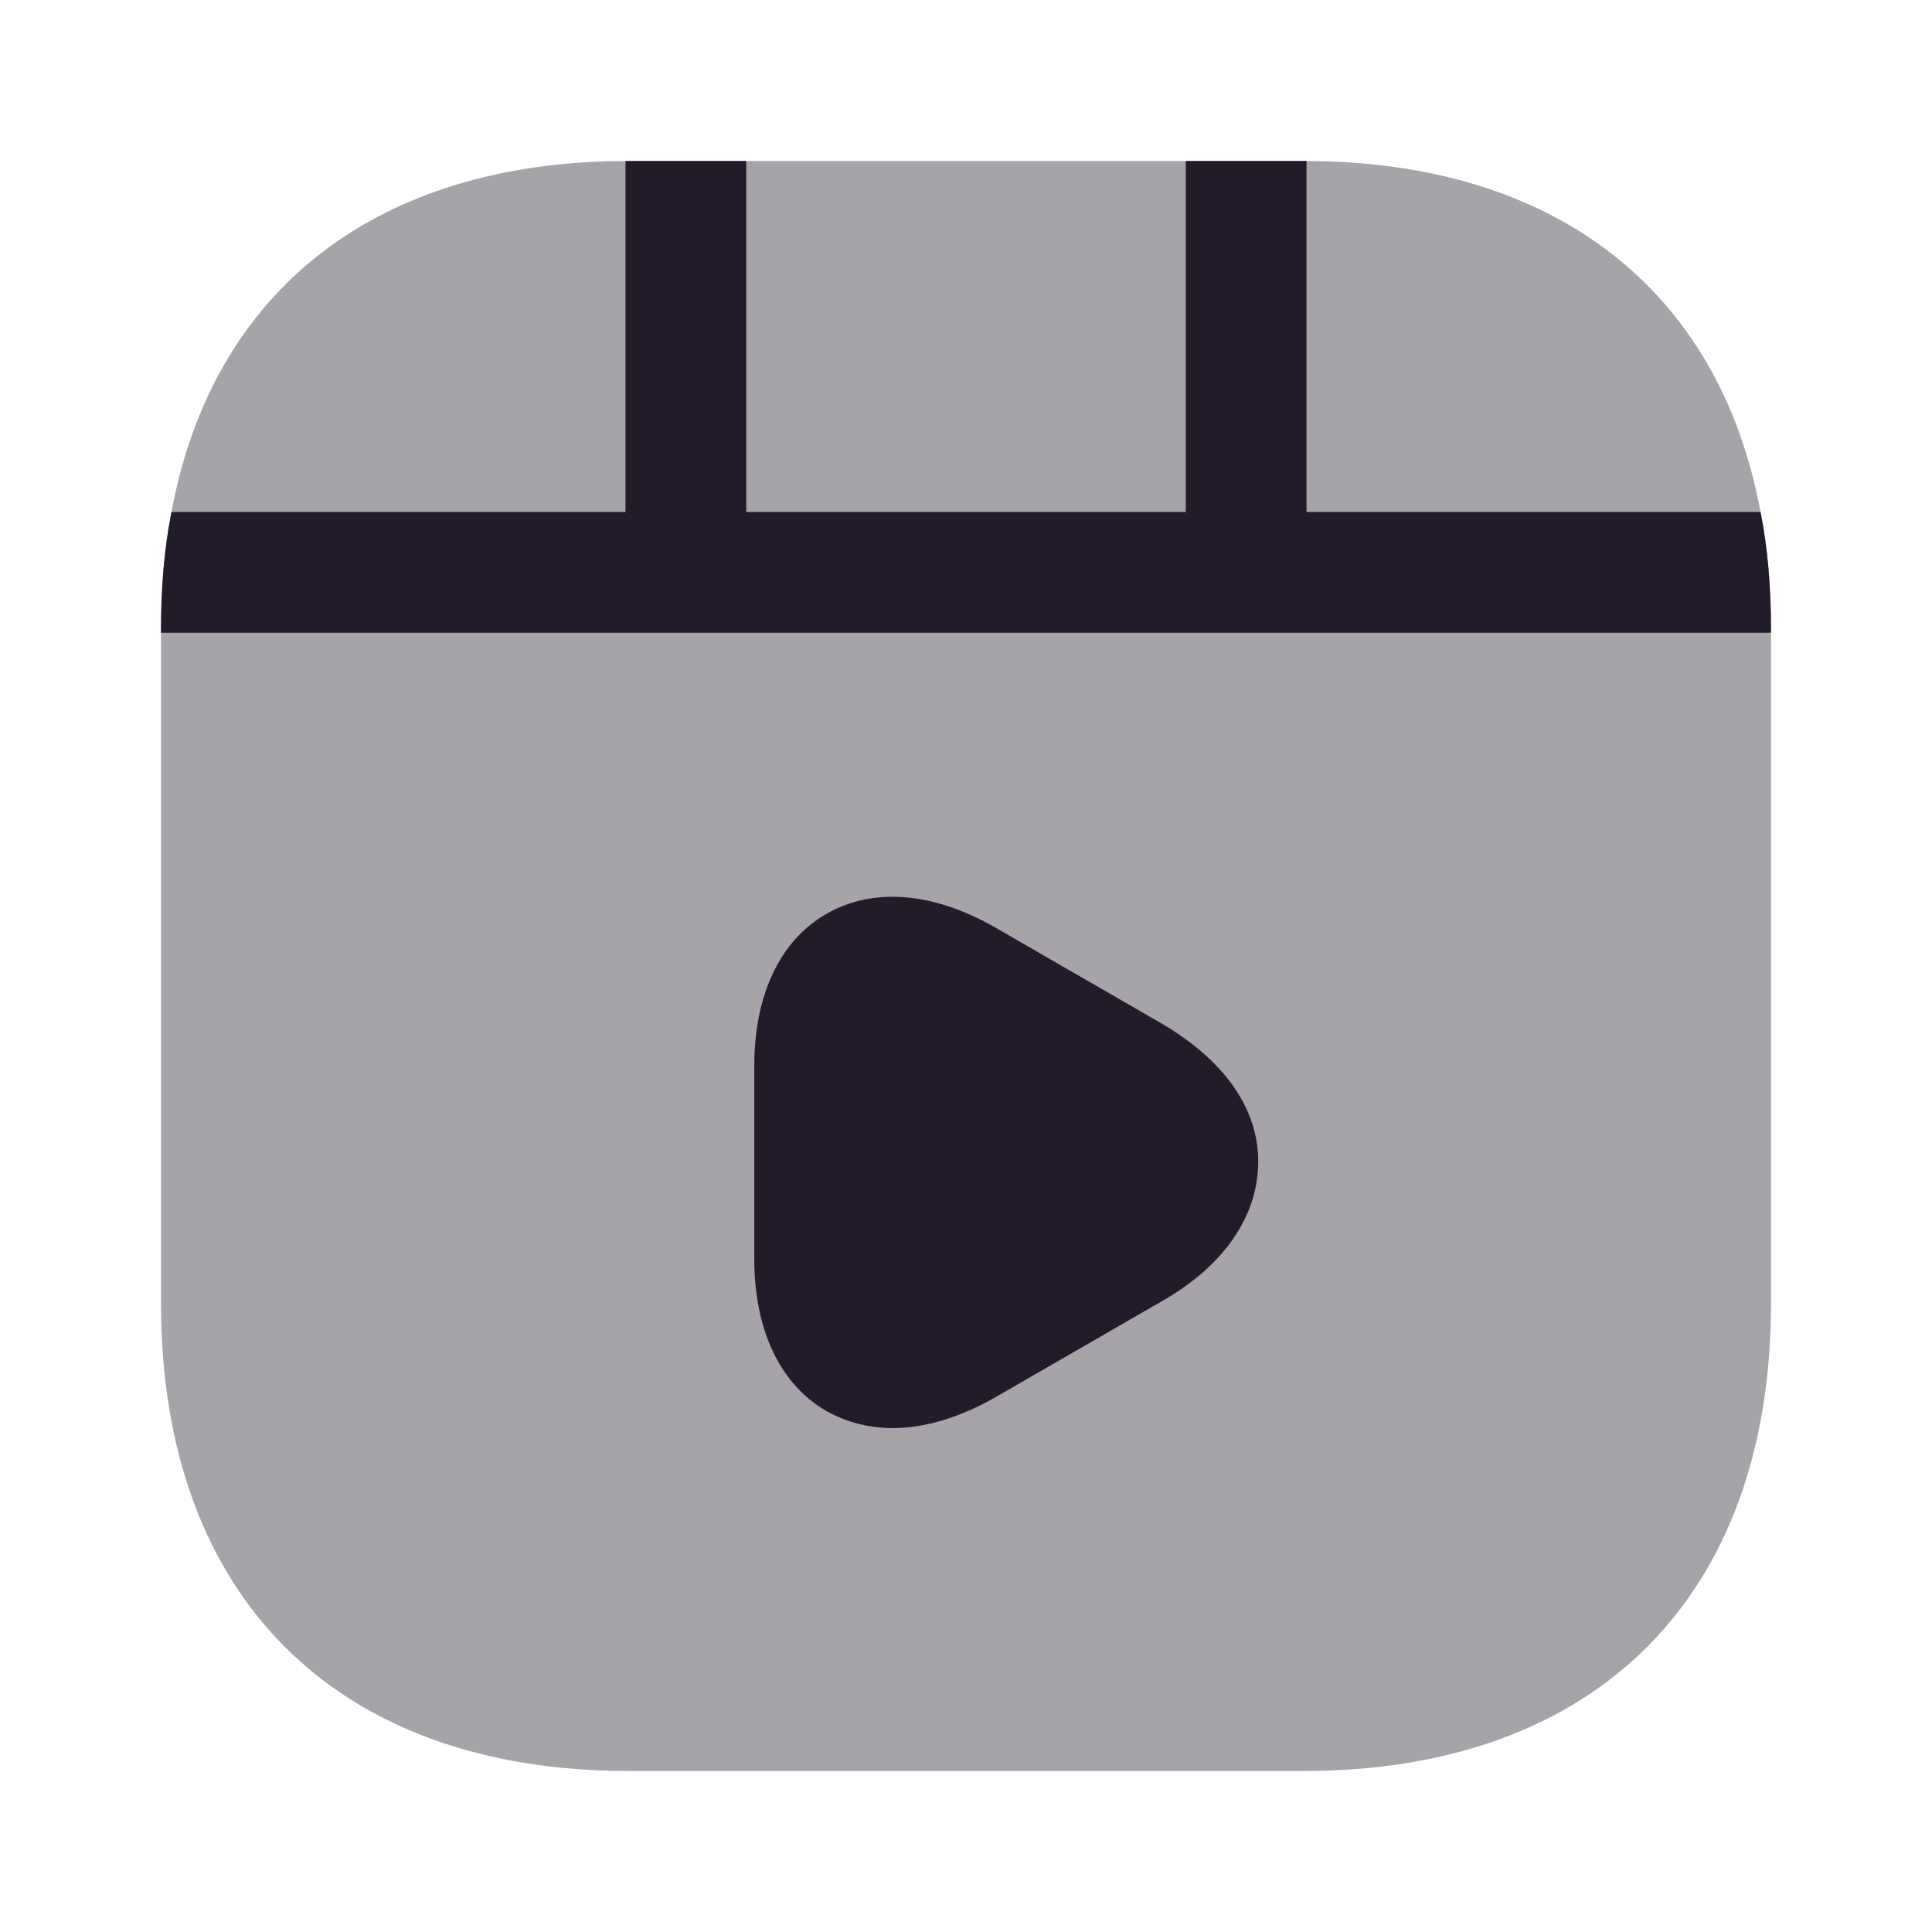 <svg width="24" height="24" viewBox="0 0 24 24" fill="none" xmlns="http://www.w3.org/2000/svg">
<path opacity="0.4" d="M22 7.81V16.19C22 19.83 19.83 22 16.19 22H7.81C4.17 22 2 19.83 2 16.19V7.81C2 7.3 2.04 6.81 2.13 6.36C2.64 3.61 4.67 2.01 7.77 2H16.23C19.33 2.01 21.36 3.61 21.87 6.36C21.96 6.81 22 7.3 22 7.81Z" fill="#211B2A"/>
<path d="M22 7.81V7.86H2V7.81C2 7.3 2.04 6.81 2.13 6.36H7.77V2H9.27V6.36H14.73V2H16.23V6.36H21.87C21.96 6.81 22 7.3 22 7.81Z" fill="#211B2A"/>
<path d="M14.44 12.72L12.36 11.52C11.59 11.08 10.85 11.02 10.27 11.35C9.69 11.68 9.37 12.36 9.37 13.24V15.64C9.37 16.52 9.69 17.2 10.27 17.53C10.52 17.67 10.8 17.74 11.09 17.74C11.49 17.74 11.92 17.61 12.36 17.36L14.44 16.16C15.21 15.72 15.63 15.1 15.63 14.43C15.63 13.76 15.2 13.17 14.44 12.72Z" fill="#211B2A"/>
</svg>
